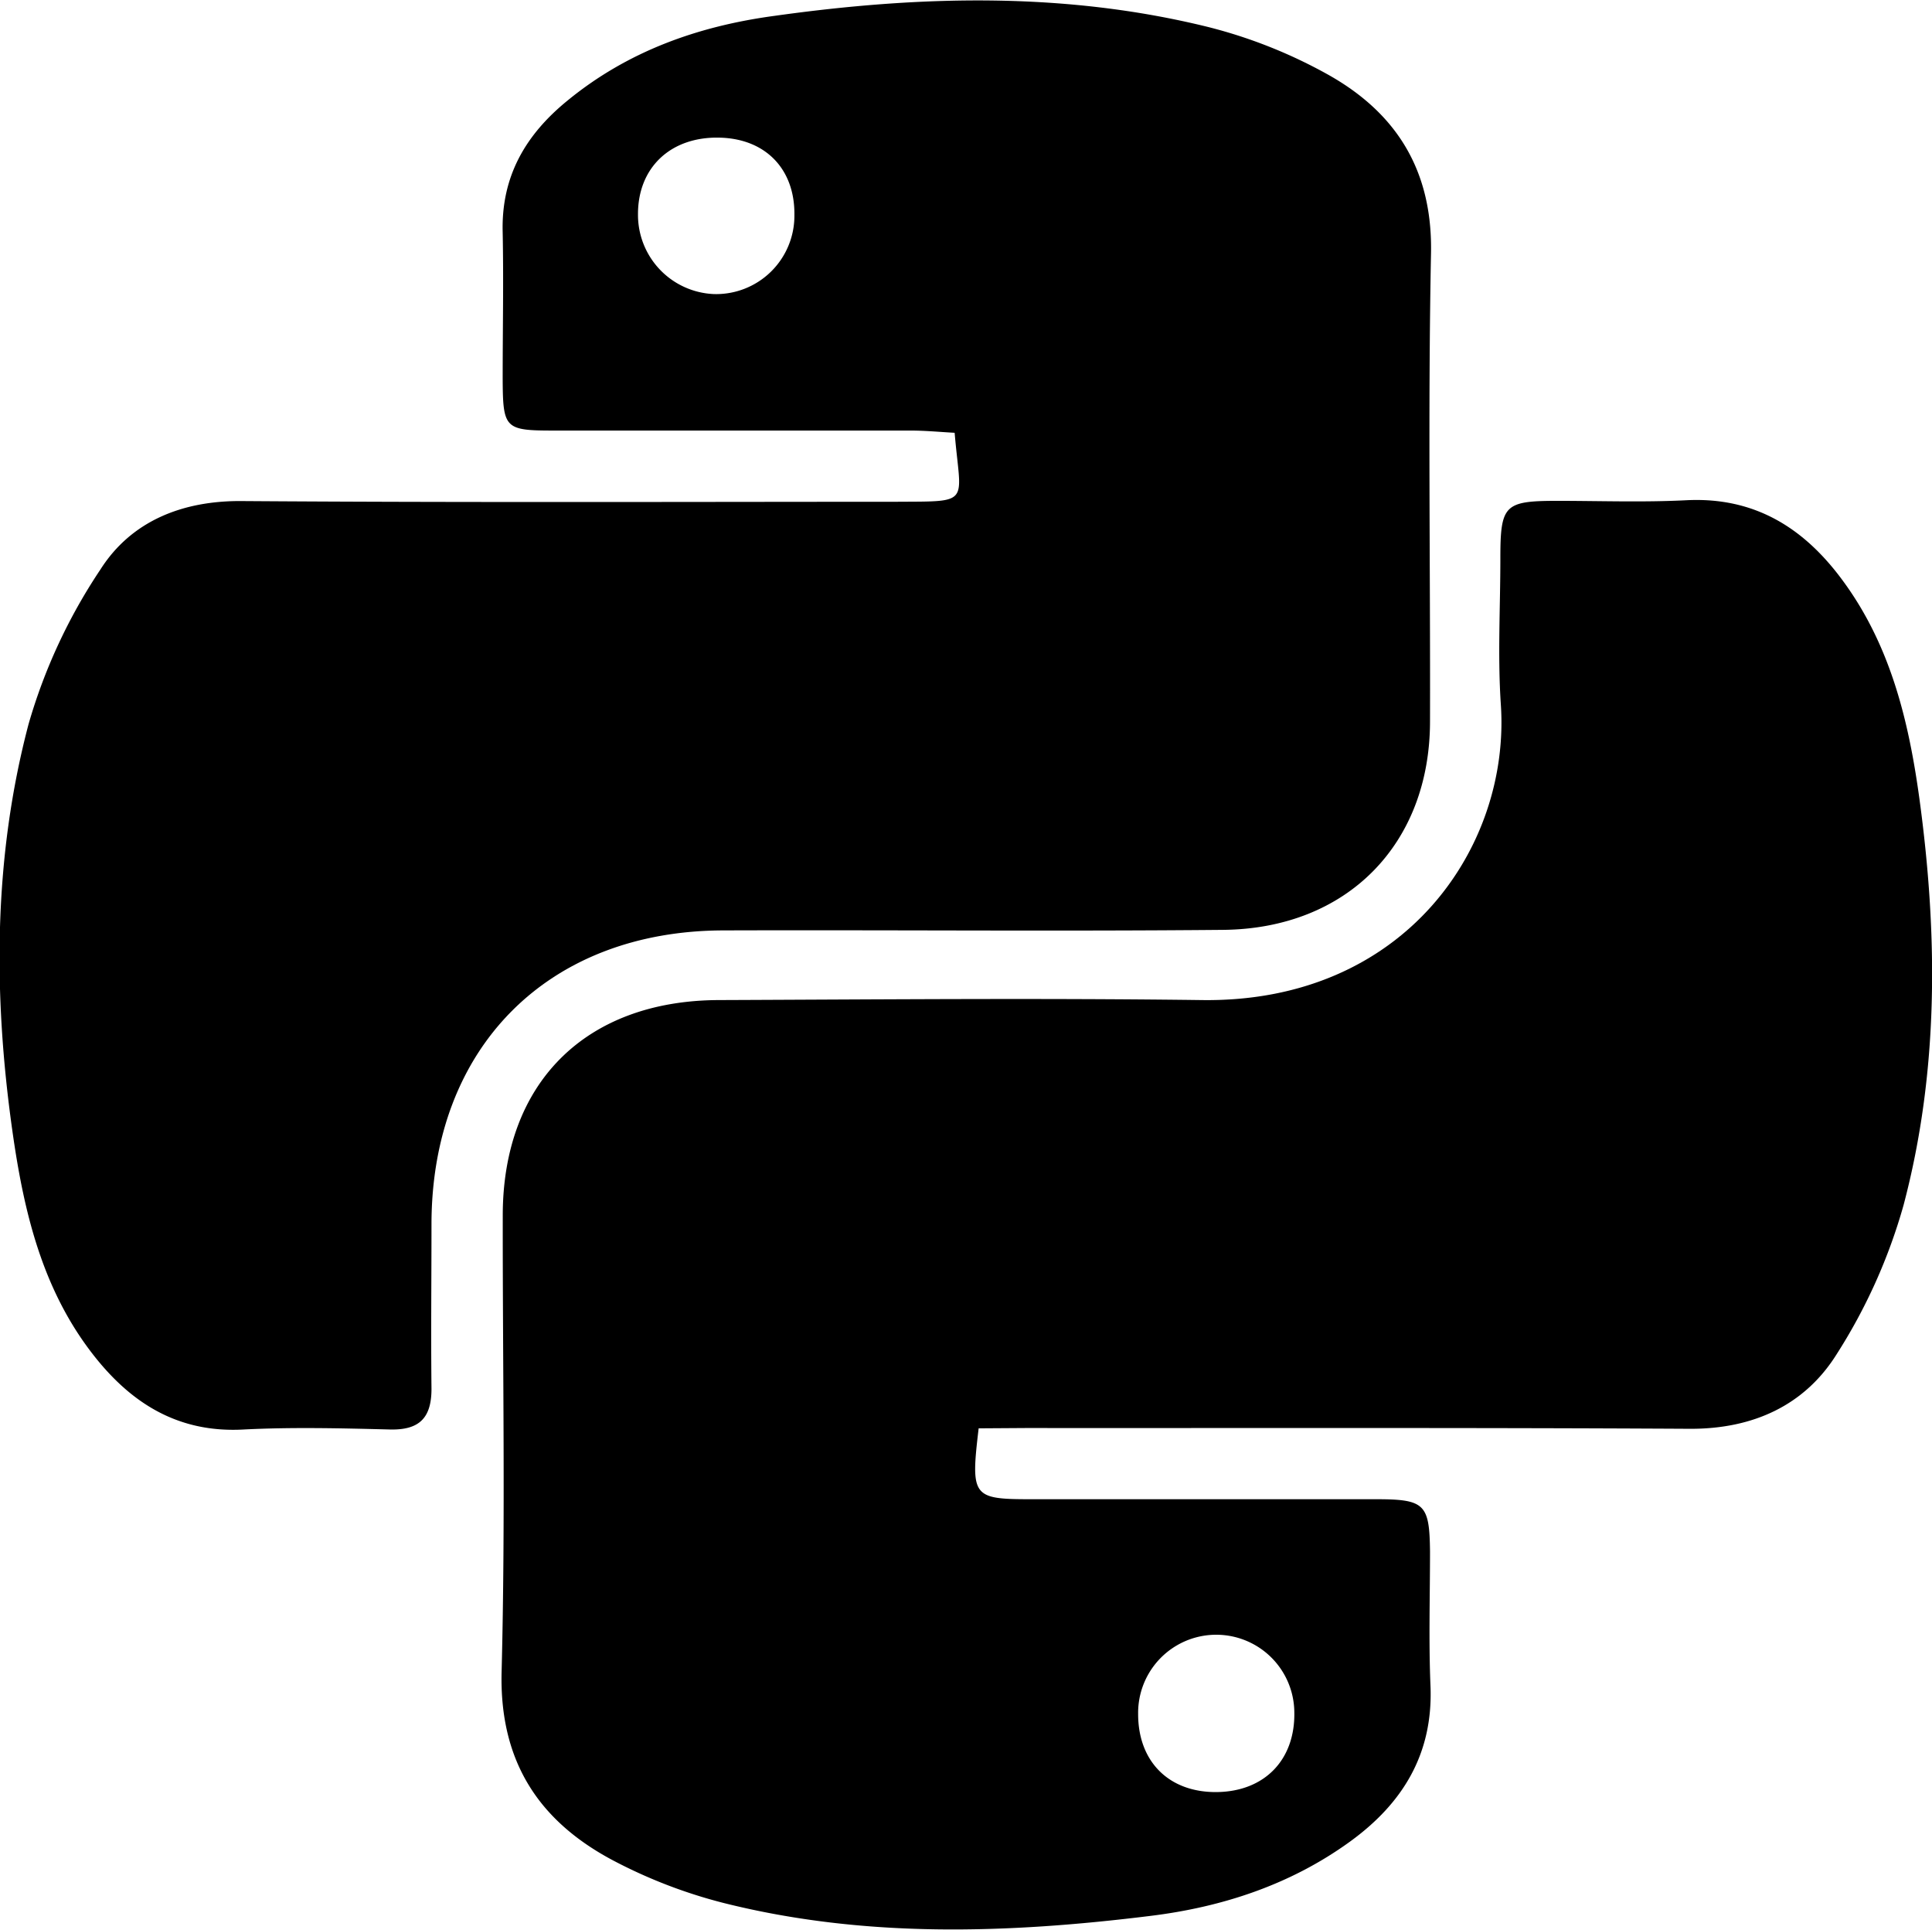 <svg id="Capa_1" data-name="Capa 1" xmlns="http://www.w3.org/2000/svg" viewBox="0 0 251.86 251.51"><path d="M148.51,80.65c-1.87-.1-3.81-.29-5.76-.29-15.49,0-31,0-46.47,0-6.45,0-6.66-.25-6.69-6.84,0-6.33.13-12.66,0-19-.2-7.3,3-12.75,8.5-17.21,7.85-6.42,17-9.66,26.91-11,18.91-2.65,37.83-3.17,56.52,1.44a64.38,64.38,0,0,1,15.69,6.23c8.91,5,13.61,12.49,13.4,23.27-.4,20.32-.08,40.65-.13,61,0,16-10.8,27.05-27,27.19-21.65.2-43.31,0-65,.07-23,0-38.14,15.27-38.17,38.27,0,7.16-.08,14.32,0,21.48,0,3.81-1.59,5.4-5.44,5.3-6.32-.16-12.67-.32-19,0-8.55.49-14.72-3.4-19.68-9.77-6.69-8.58-9.06-18.79-10.53-29.25-2.5-17.77-2.46-35.57,2.13-52.94a71.93,71.93,0,0,1,9.36-20.13c4-6.29,10.65-9,18.5-8.92,28.48.2,57,.1,85.45.09C150.8,89.58,149.29,90,148.51,80.65ZM127.62,52.28c.08-6-3.77-10-9.84-10.1-6.31-.12-10.57,3.91-10.55,10a10.33,10.33,0,0,0,9.89,10.39A10.21,10.21,0,0,0,127.62,52.28Z" transform="translate(-24.06 -24.24)"/><path d="M151.64,210.41c-1.06,8.93-.82,9.24,6.84,9.24,15,0,30,0,45,0,6.33,0,6.93.65,7,6.8,0,5.83-.18,11.67.06,17.5.37,8.86-3.6,15.34-10.51,20.34-7.75,5.61-16.64,8.52-26,9.67-18.58,2.3-37.21,2.93-55.58-1.67a65.52,65.52,0,0,1-14.39-5.52c-9.75-5.14-14.9-12.94-14.61-24.61.51-19.81.13-39.66.15-59.49,0-17.24,10.74-28,28.11-28.08,21-.08,42-.27,63,0,26.55.38,40.28-20.08,39-38.56-.42-6.31-.06-12.66-.06-19,0-6.95.52-7.49,7.27-7.51,5.66,0,11.34.21,17-.08,8.9-.44,15.33,3.62,20.36,10.47,6.23,8.45,8.61,18.31,10,28.45,2.42,17.77,2.54,35.56-2.08,53a72.37,72.37,0,0,1-8.71,19.39c-4.19,6.69-10.93,9.76-19.16,9.72-28.83-.16-57.66-.08-86.49-.1Zm31.08,47.41c6.22-.09,10.21-4.23,10.07-10.46a10.18,10.18,0,0,0-20.36.27C172.42,253.88,176.48,257.9,182.72,257.82Z" transform="translate(-24.06 -24.24)"/></svg>